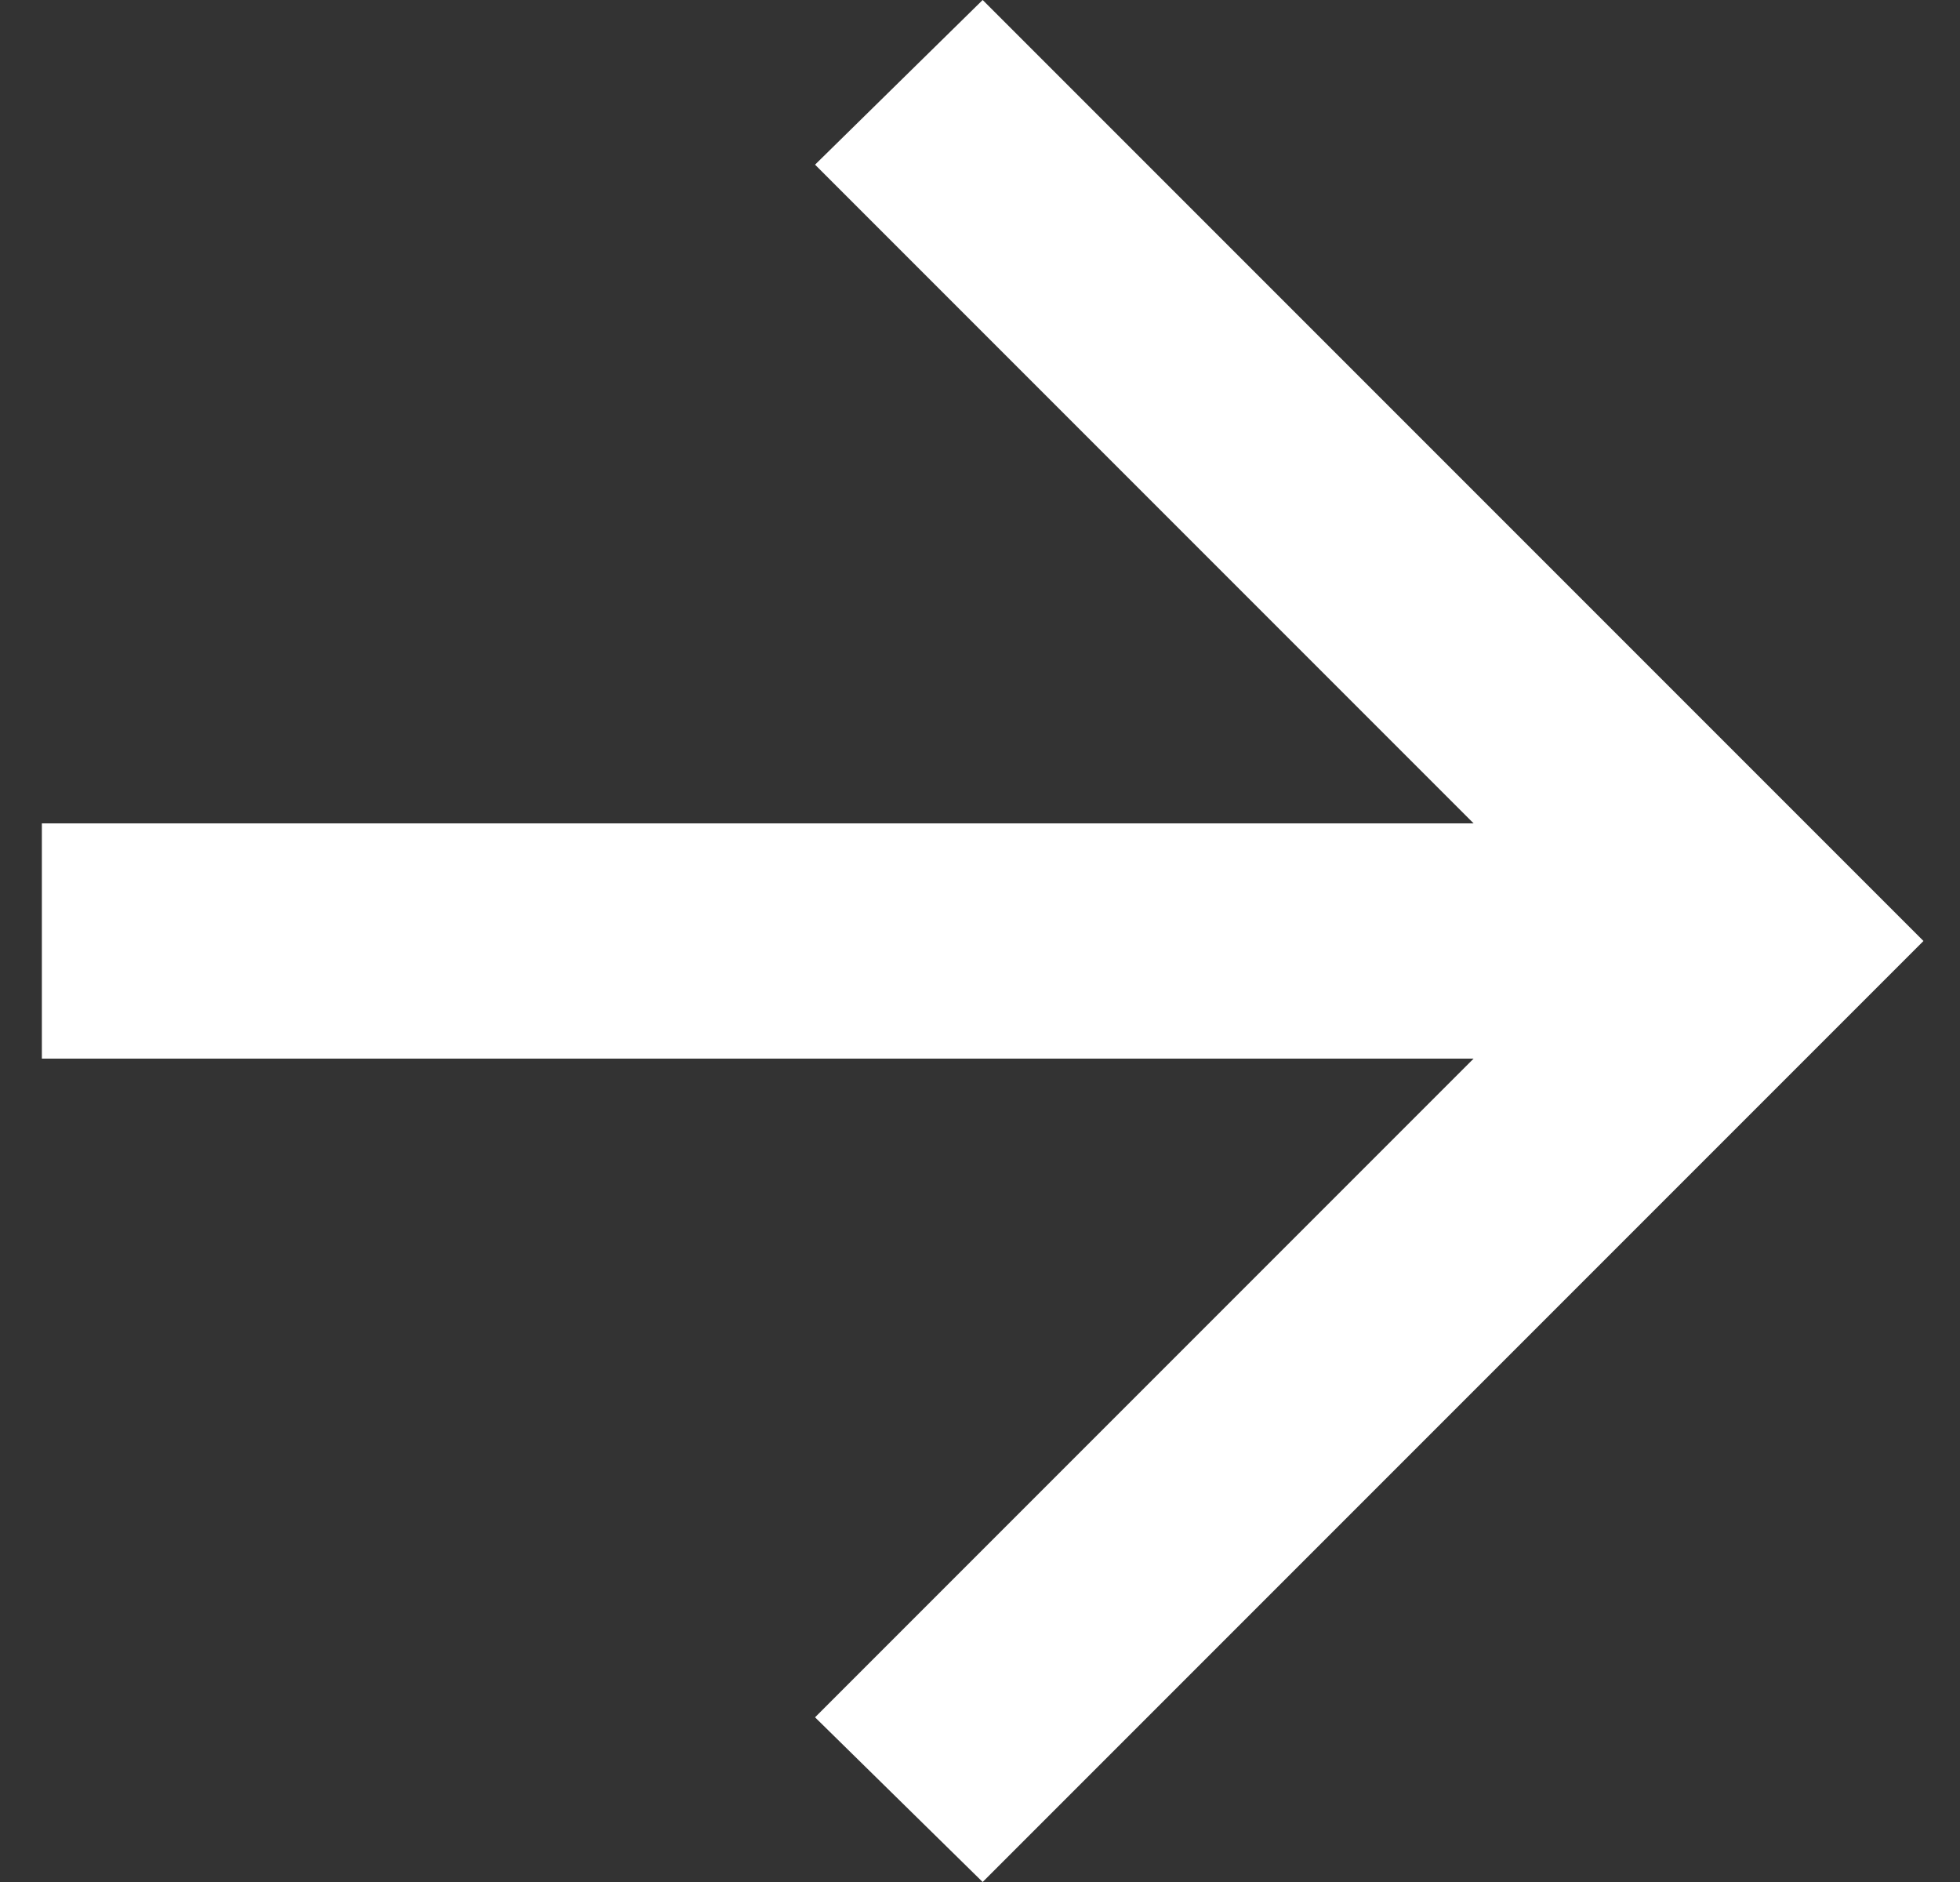 <svg width="25" height="24" viewBox="0 0 25 24" fill="none" xmlns="http://www.w3.org/2000/svg">
<rect x="0" y="0" width="25" height="24" fill="#333333" stroke="none"/>
<path d="M12.534 24L24.534 12L12.534 0L10.396 2.1L18.796 10.5H0.534V13.5H18.796L10.396 21.9L12.534 24Z" fill="white"/>
</svg>
